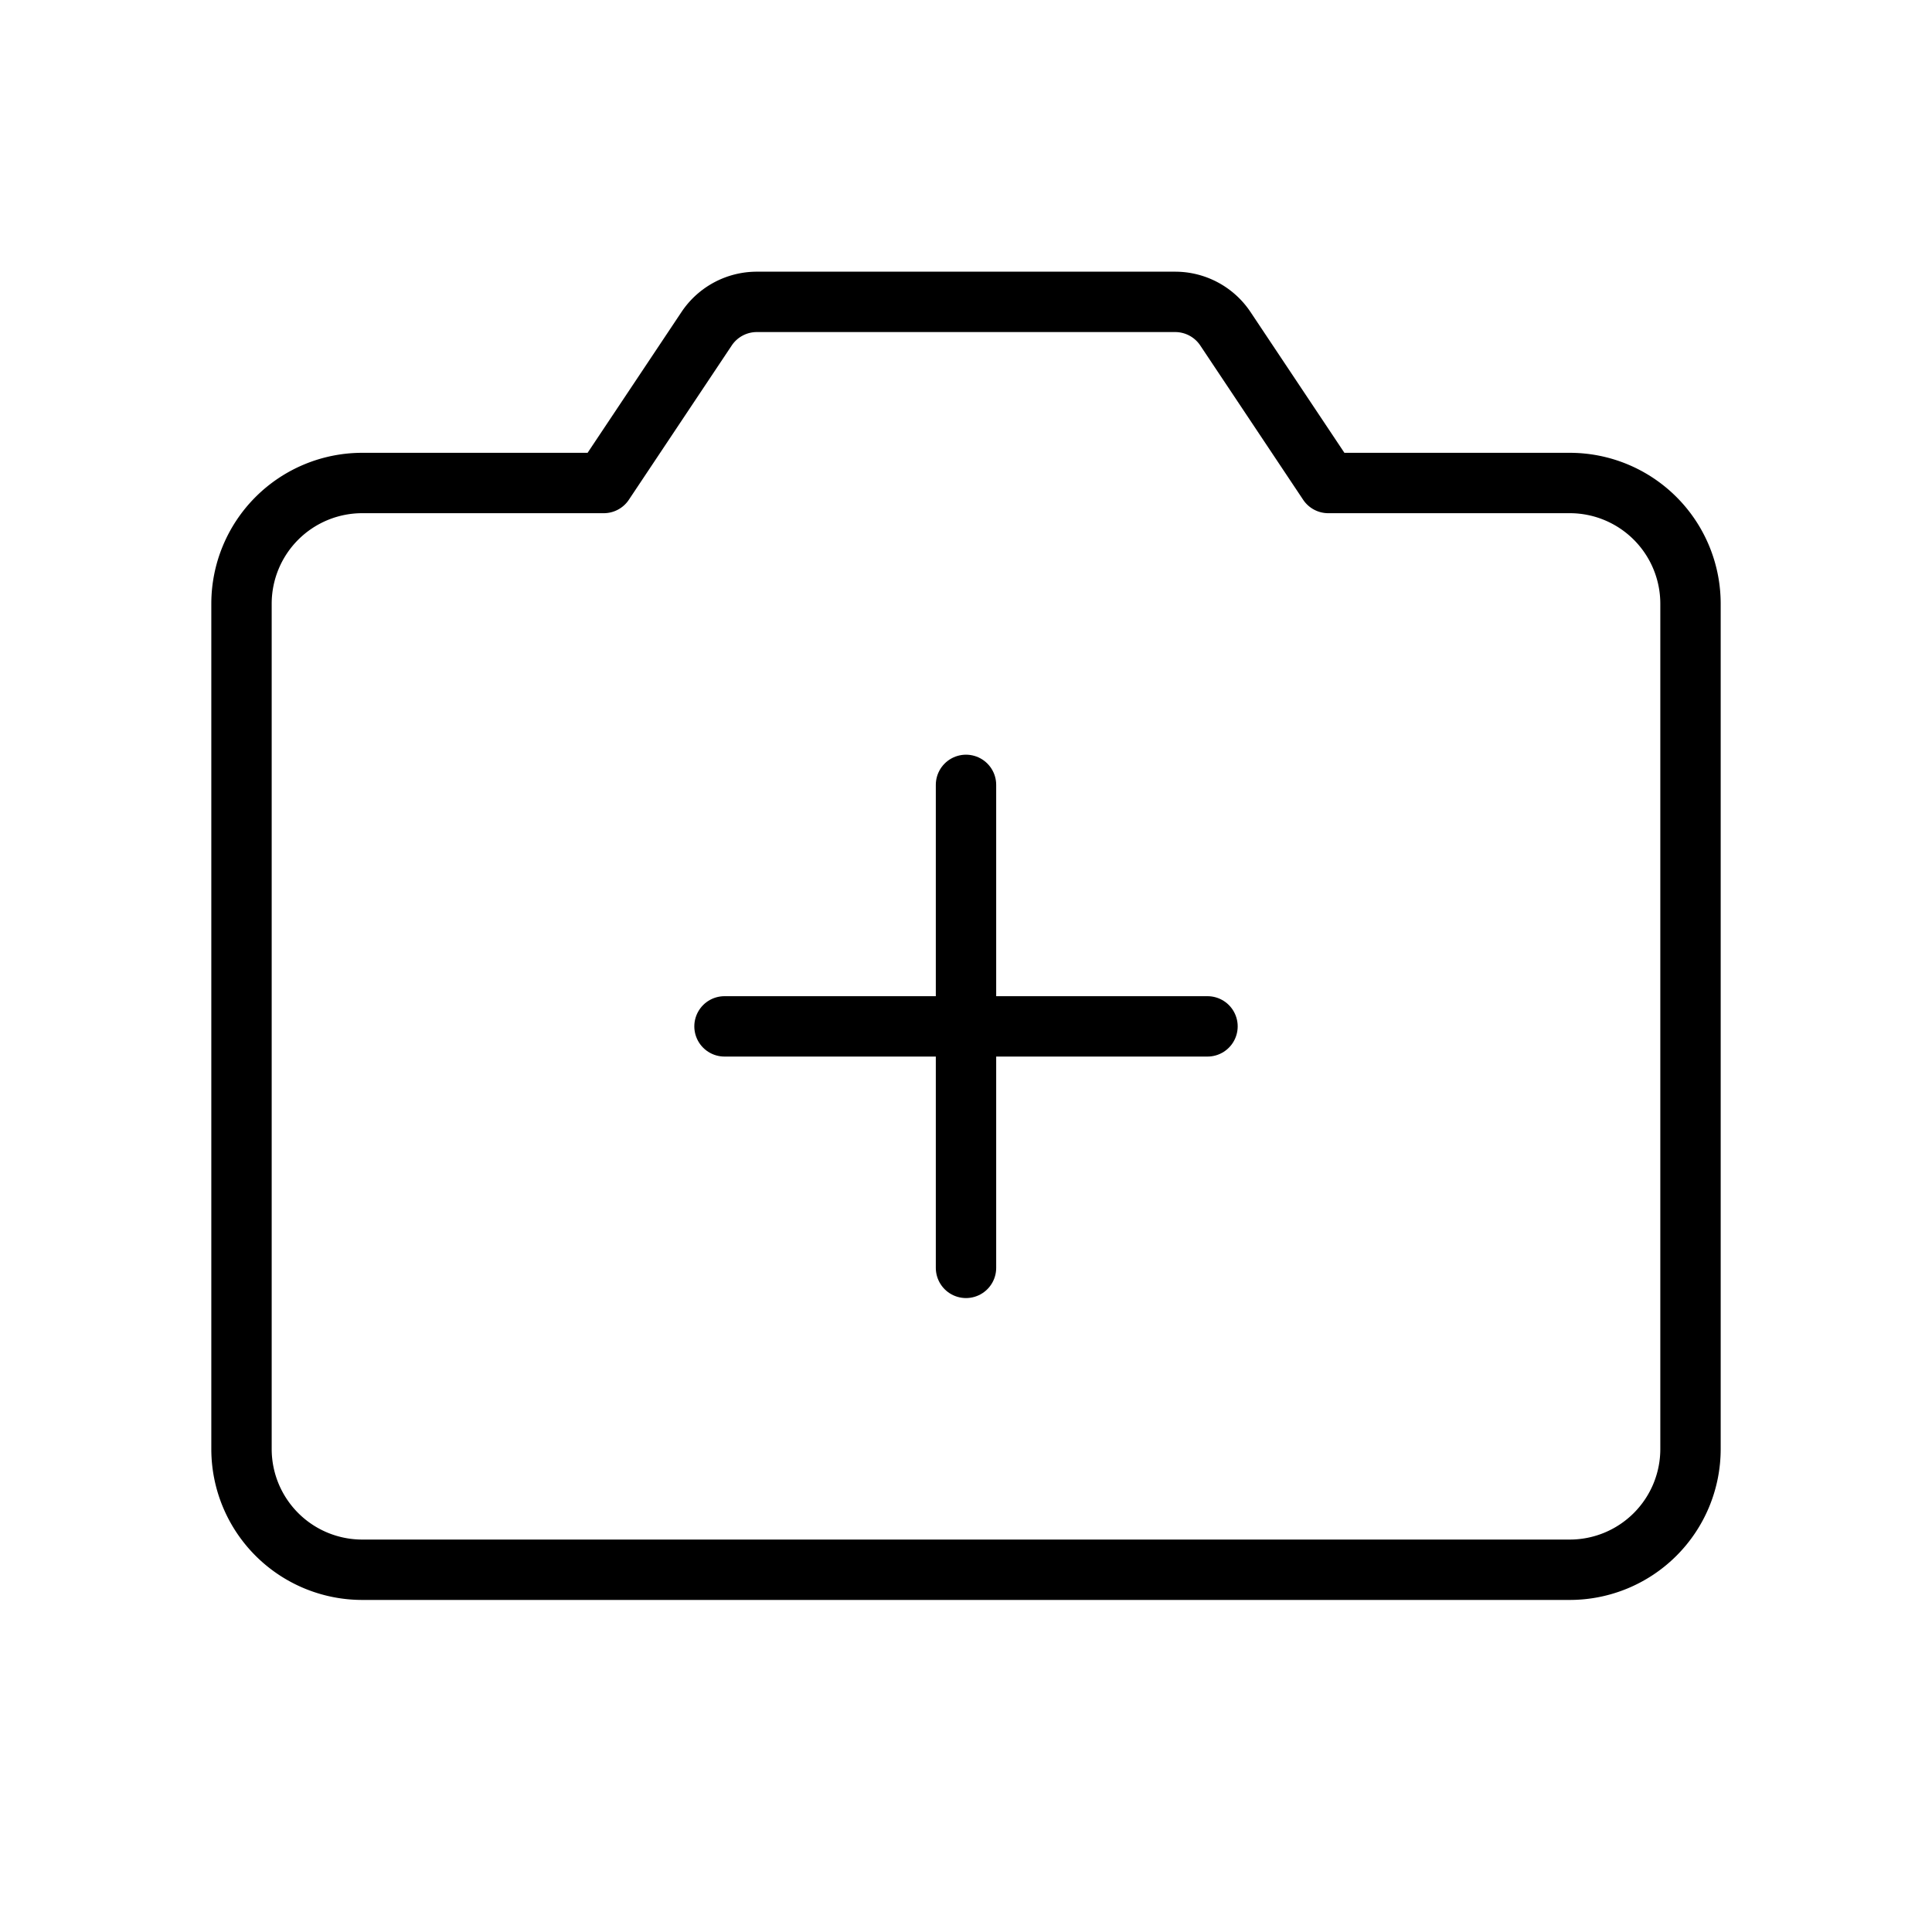 <svg xmlns="http://www.w3.org/2000/svg" viewBox="0 0 256 256"><rect width="256" height="256" fill="none"/><line x1="128" y1="104" x2="128" y2="168" fill="none" stroke="currentColor" stroke-linecap="round" stroke-linejoin="round" stroke-width="8"/><line x1="96" y1="136" x2="160" y2="136" fill="none" stroke="currentColor" stroke-linecap="round" stroke-linejoin="round" stroke-width="8"/><path d="M80,64,93.63,43.56A8,8,0,0,1,100.28,40h55.44a8,8,0,0,1,6.65,3.56L176,64h32a16,16,0,0,1,16,16V192a16,16,0,0,1-16,16H48a16,16,0,0,1-16-16V80A16,16,0,0,1,48,64Z" fill="none" stroke="currentColor" stroke-linecap="round" stroke-linejoin="round" stroke-width="8"/></svg>